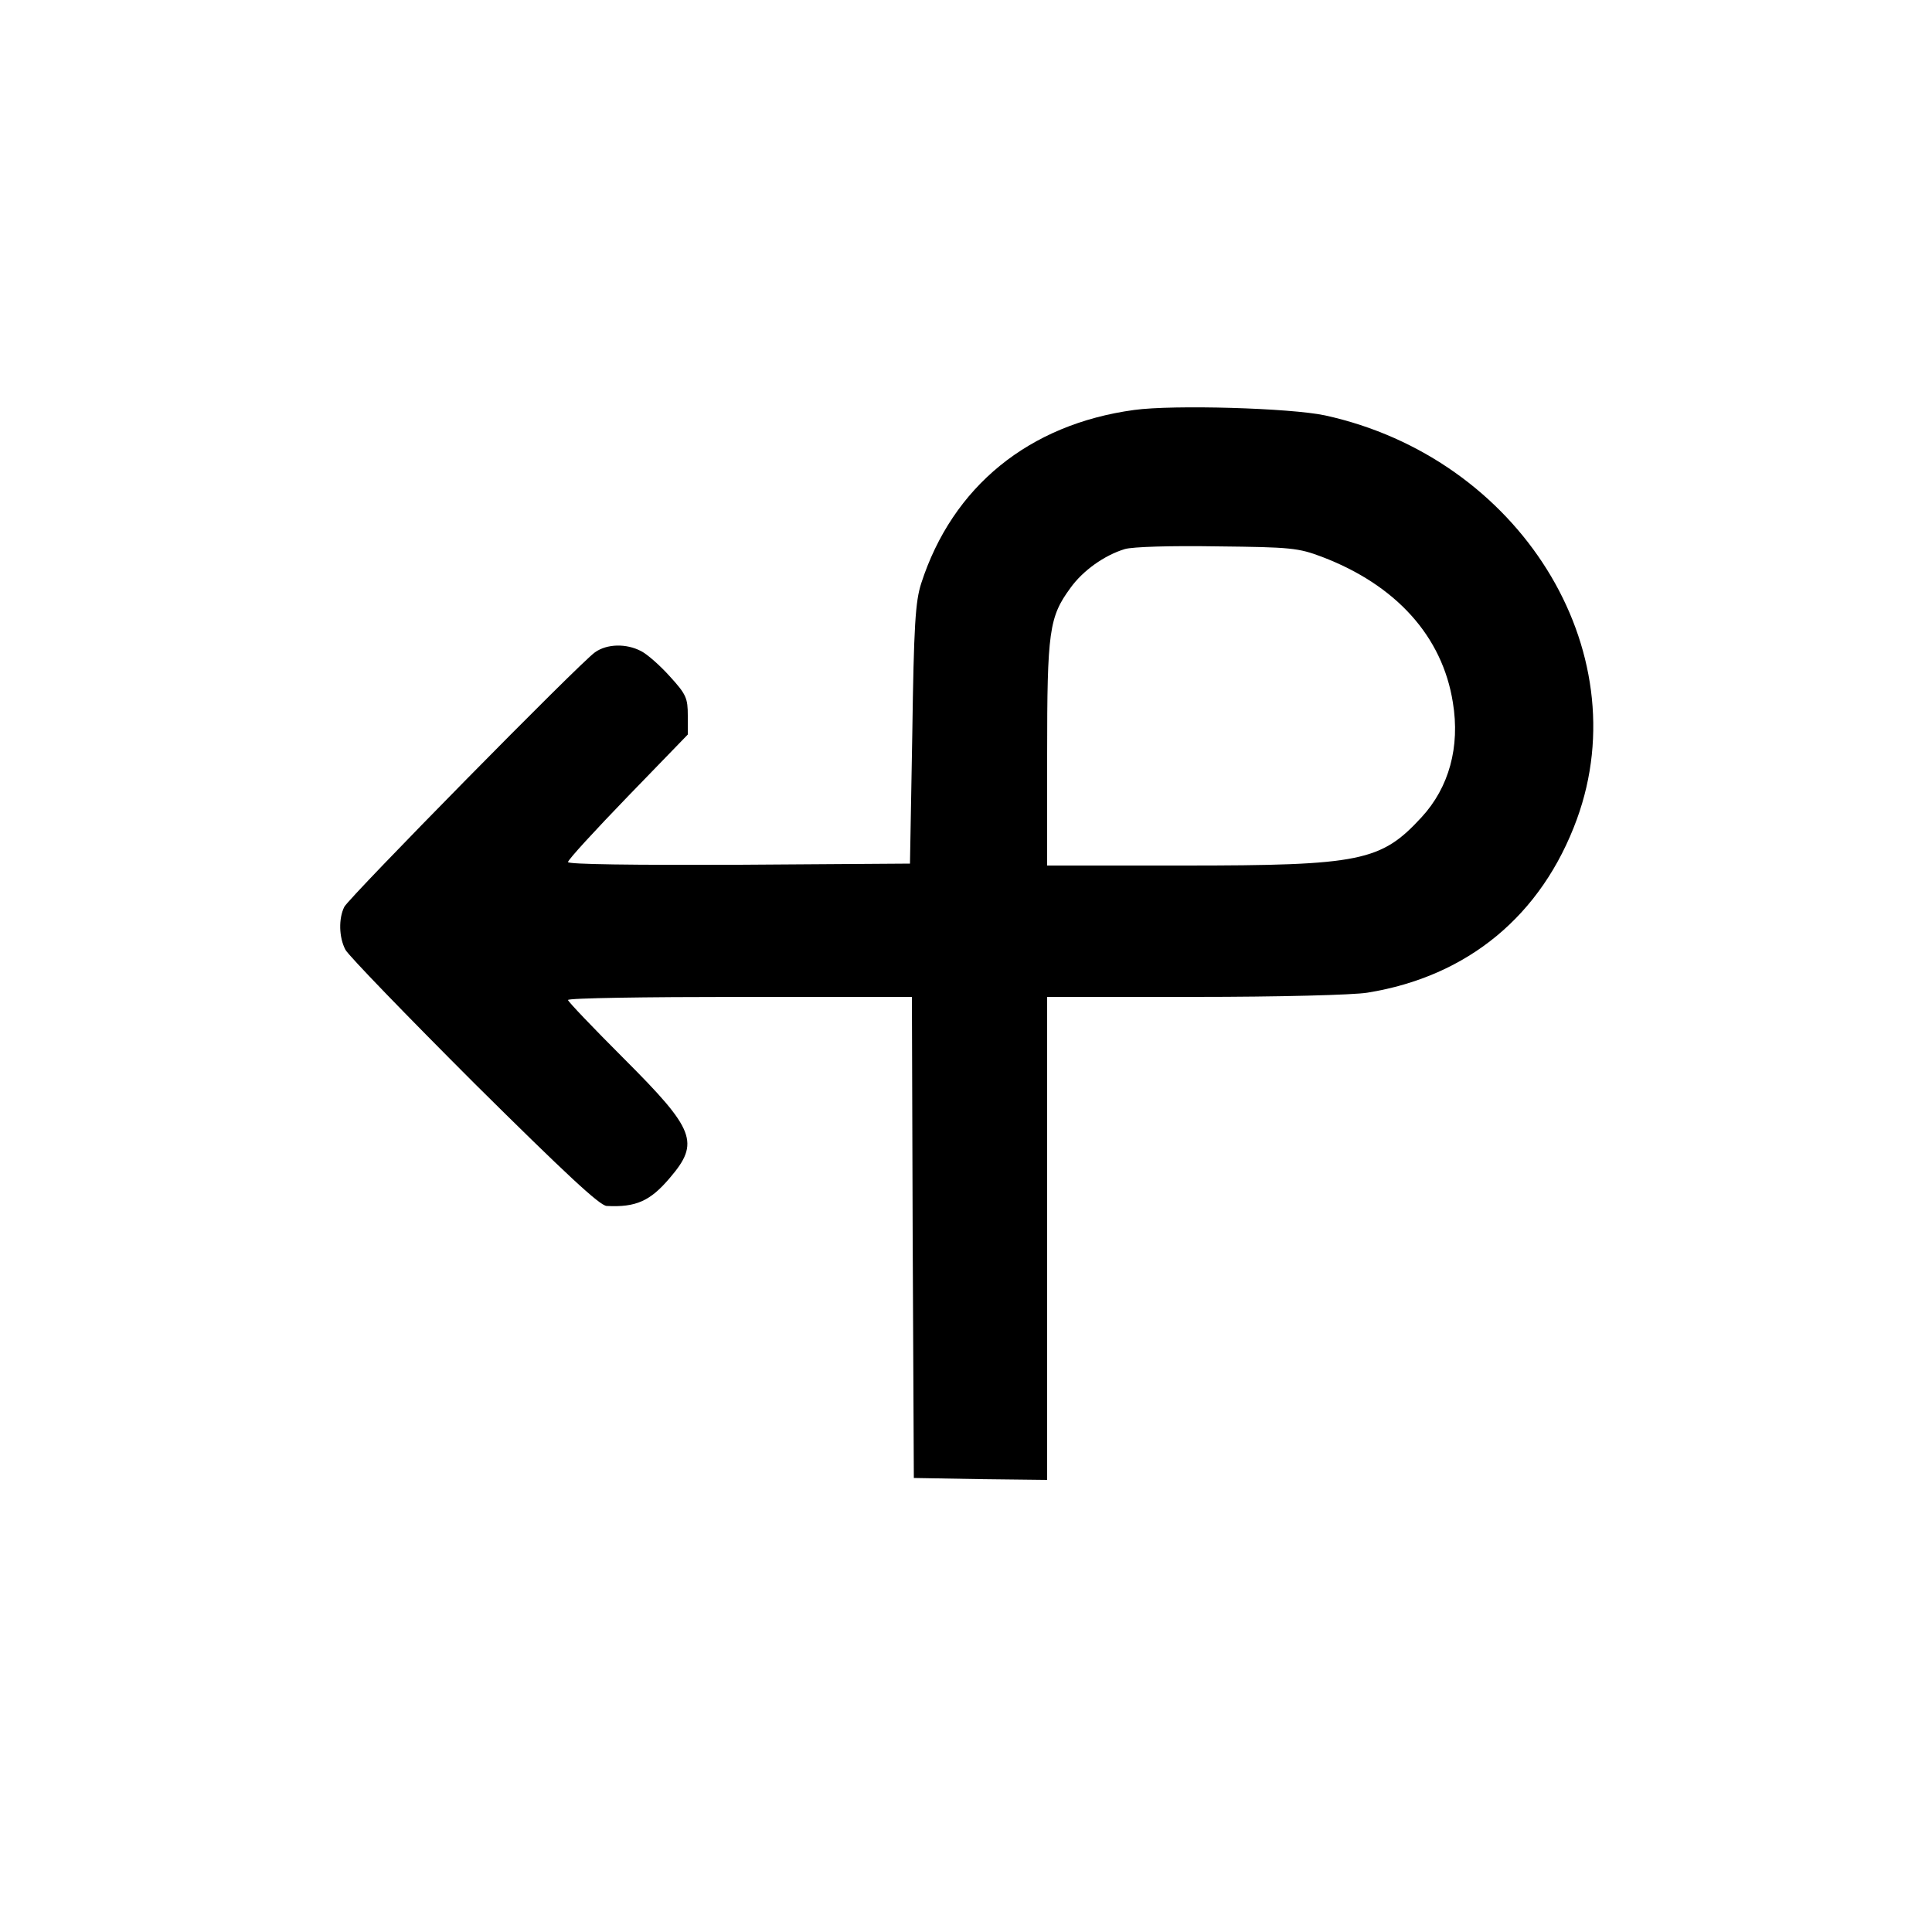 <?xml version="1.0" standalone="no"?>
<!DOCTYPE svg PUBLIC "-//W3C//DTD SVG 20010904//EN"
 "http://www.w3.org/TR/2001/REC-SVG-20010904/DTD/svg10.dtd">
<svg version="1.0" xmlns="http://www.w3.org/2000/svg"
 width="500pt" height="500pt" viewBox="0 0 500 500"
 preserveAspectRatio="xMidYMid meet">

<g transform="translate(0,500) scale(0.1,-0.1)"
fill="#000000" stroke="none">
<path d="M2935 3939 c-272 -37 -470 -198 -551 -449 -15 -47 -19 -107 -23 -390
l-6 -335 -442 -3 c-275 -1 -443 1 -443 7 0 6 70 82 155 170 l155 160 0 49 c0
45 -4 55 -46 101 -26 29 -59 58 -75 66 -38 20 -88 19 -119 -3 -38 -26 -636
-634 -649 -659 -15 -30 -14 -79 3 -111 8 -15 158 -170 333 -345 237 -235 325
-317 343 -318 76 -4 113 13 163 72 79 92 66 125 -118 309 -80 80 -145 148
-145 152 0 5 200 8 445 8 l445 0 2 -622 3 -623 173 -3 172 -2 0 625 0 625 383
0 c217 0 410 5 446 11 260 42 451 200 542 449 160 439 -149 935 -652 1045 -89
19 -392 28 -494 14z m486 -380 c192 -73 312 -206 339 -377 19 -115 -10 -220
-81 -297 -105 -114 -157 -125 -616 -125 l-353 0 0 288 c0 318 5 355 60 430 32
45 88 85 141 101 20 6 120 9 239 7 191 -2 210 -4 271 -27z"/>
</g>
</svg>
